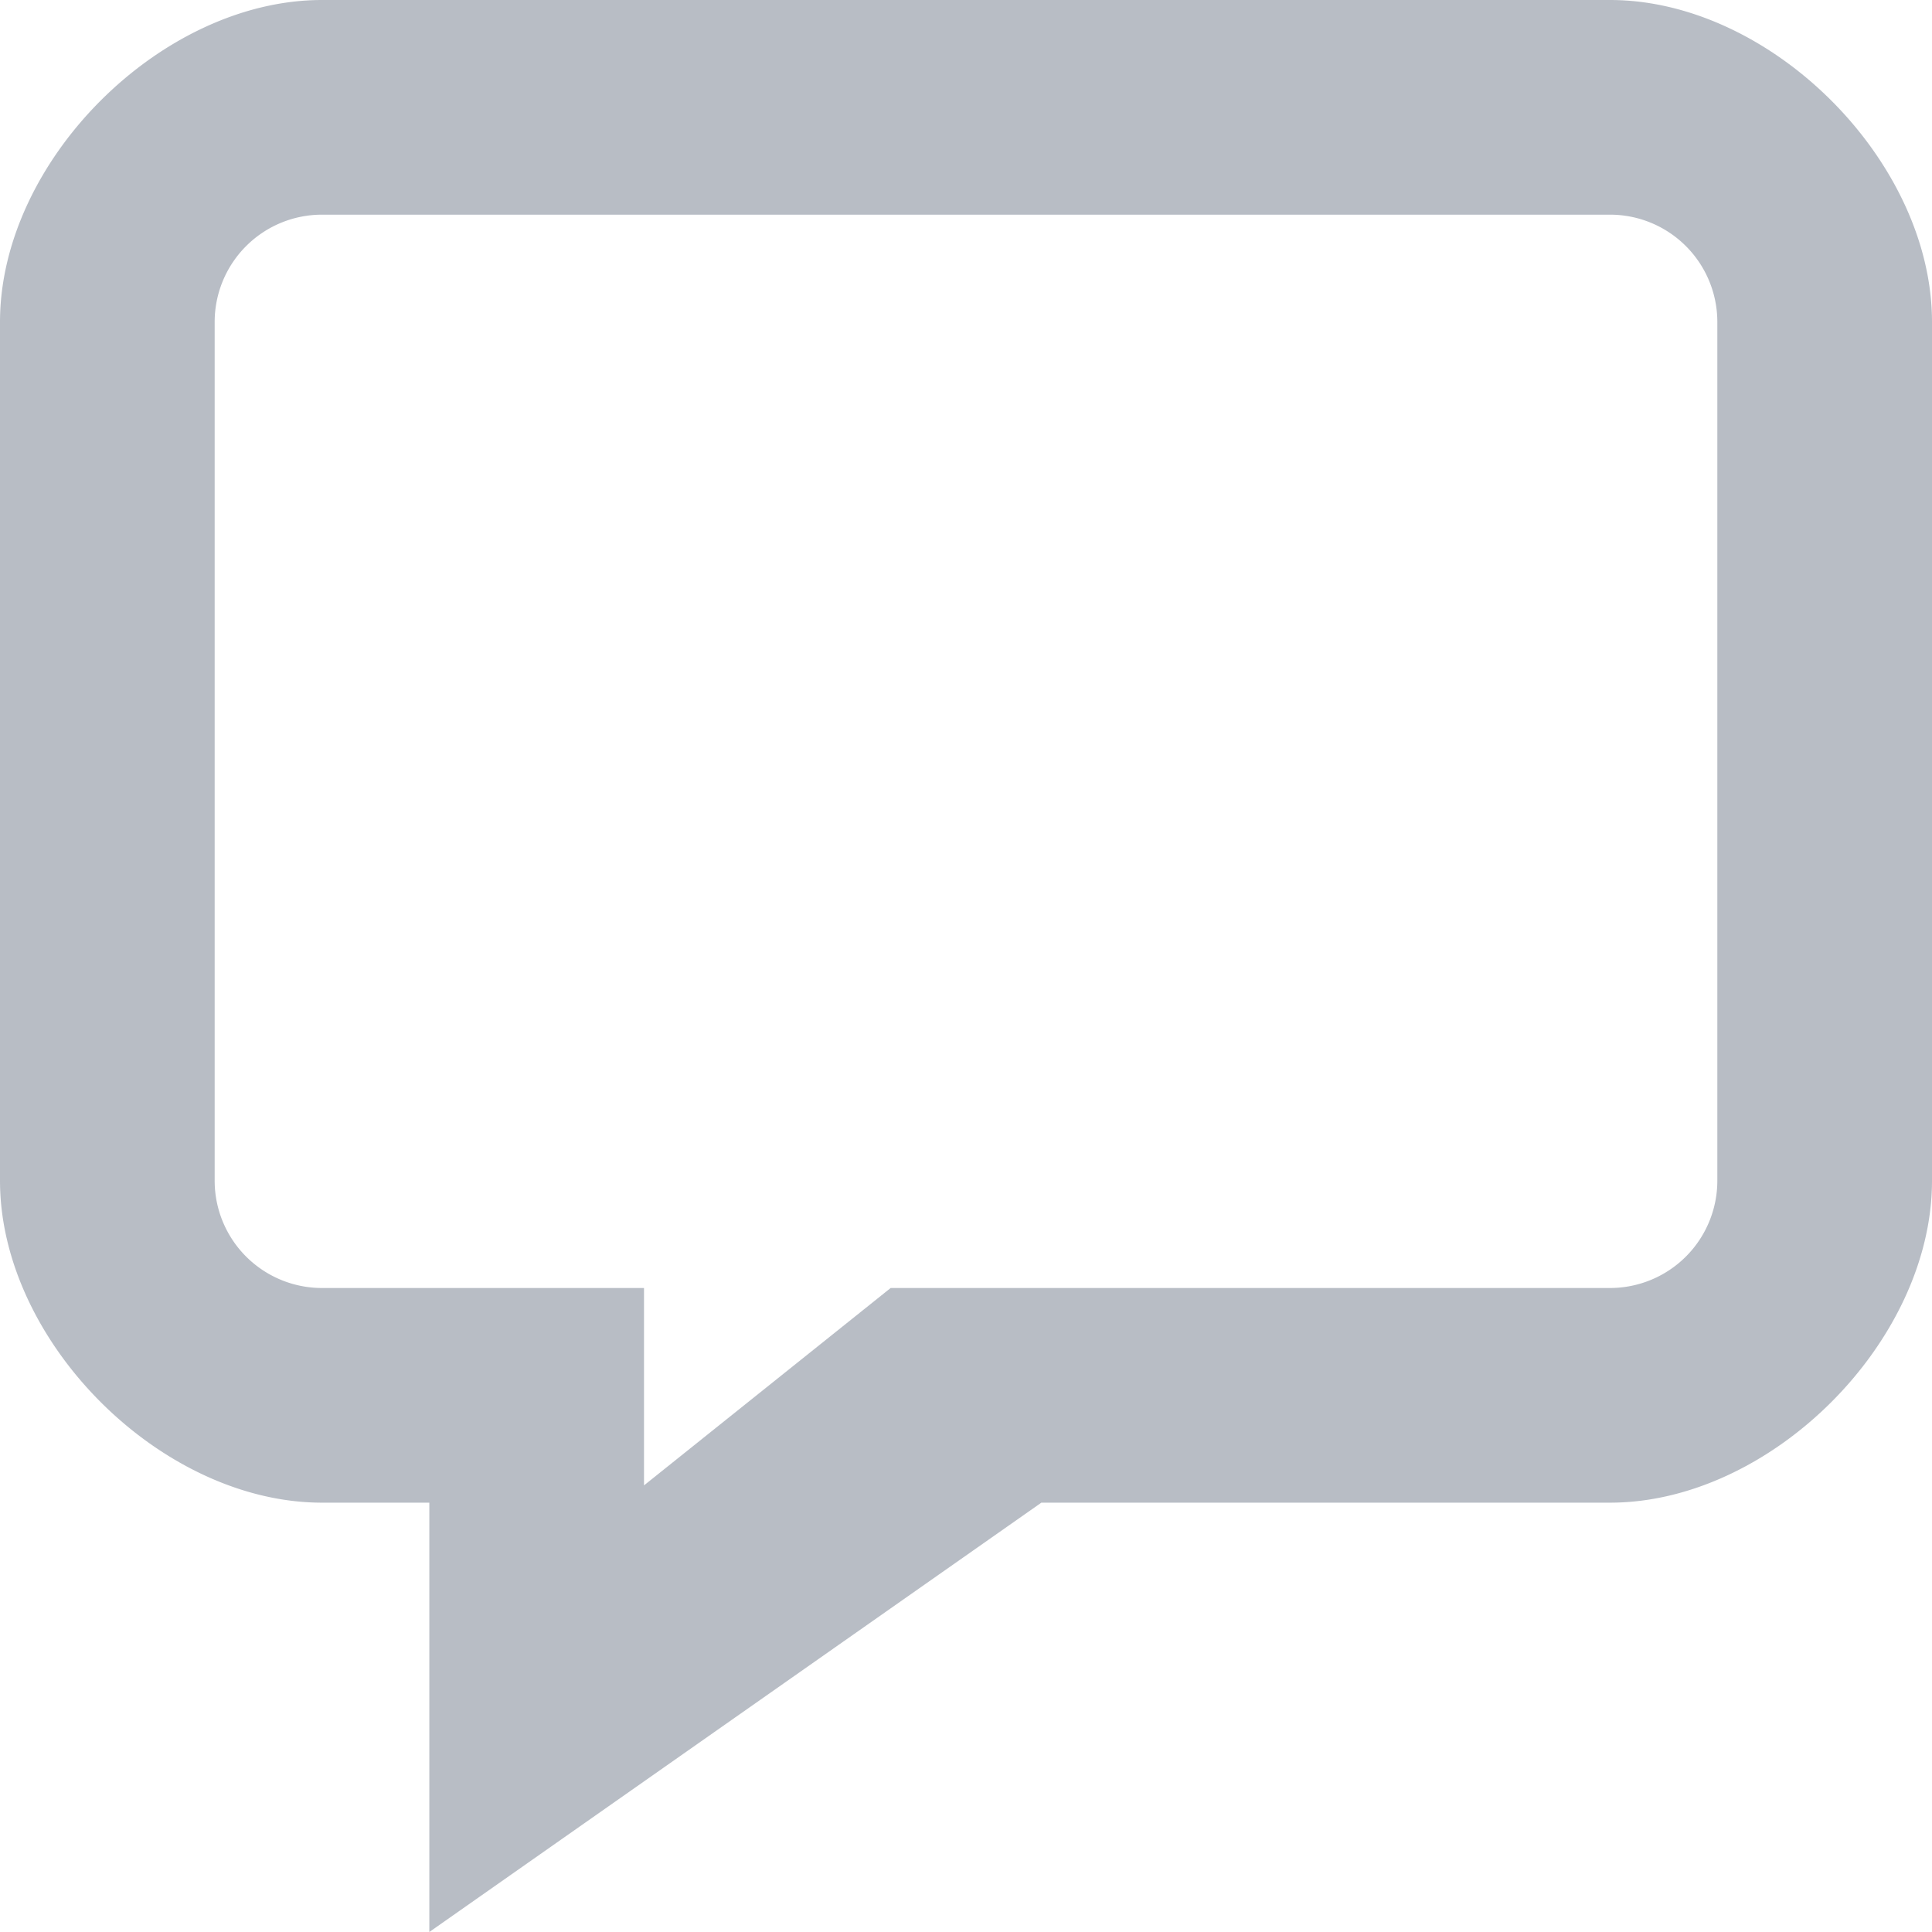 <svg xmlns="http://www.w3.org/2000/svg" width="18" height="18" viewBox="0 0 18 18">
    <g fill="none" fill-rule="evenodd" opacity=".3">
        <path d="M-2-2h22v22H-2z"/>
        <path fill="#11223E" fill-rule="nonzero" d="M8.298 12H15a1 1 0 0 0 1-1V3a1 1 0 0 0-1-1H3a1 1 0 0 0-1 1v8a1 1 0 0 0 1 1h3v1.839L8.298 12zM3 14c-1.5 0-3-1.5-3-3V3c0-1.5 1.5-3 3-3h12c1.5 0 3 1.5 3 3v8c0 1.5-1.5 3-3 3H9.702L4 18v-4H3z"/>
    </g>
</svg>
